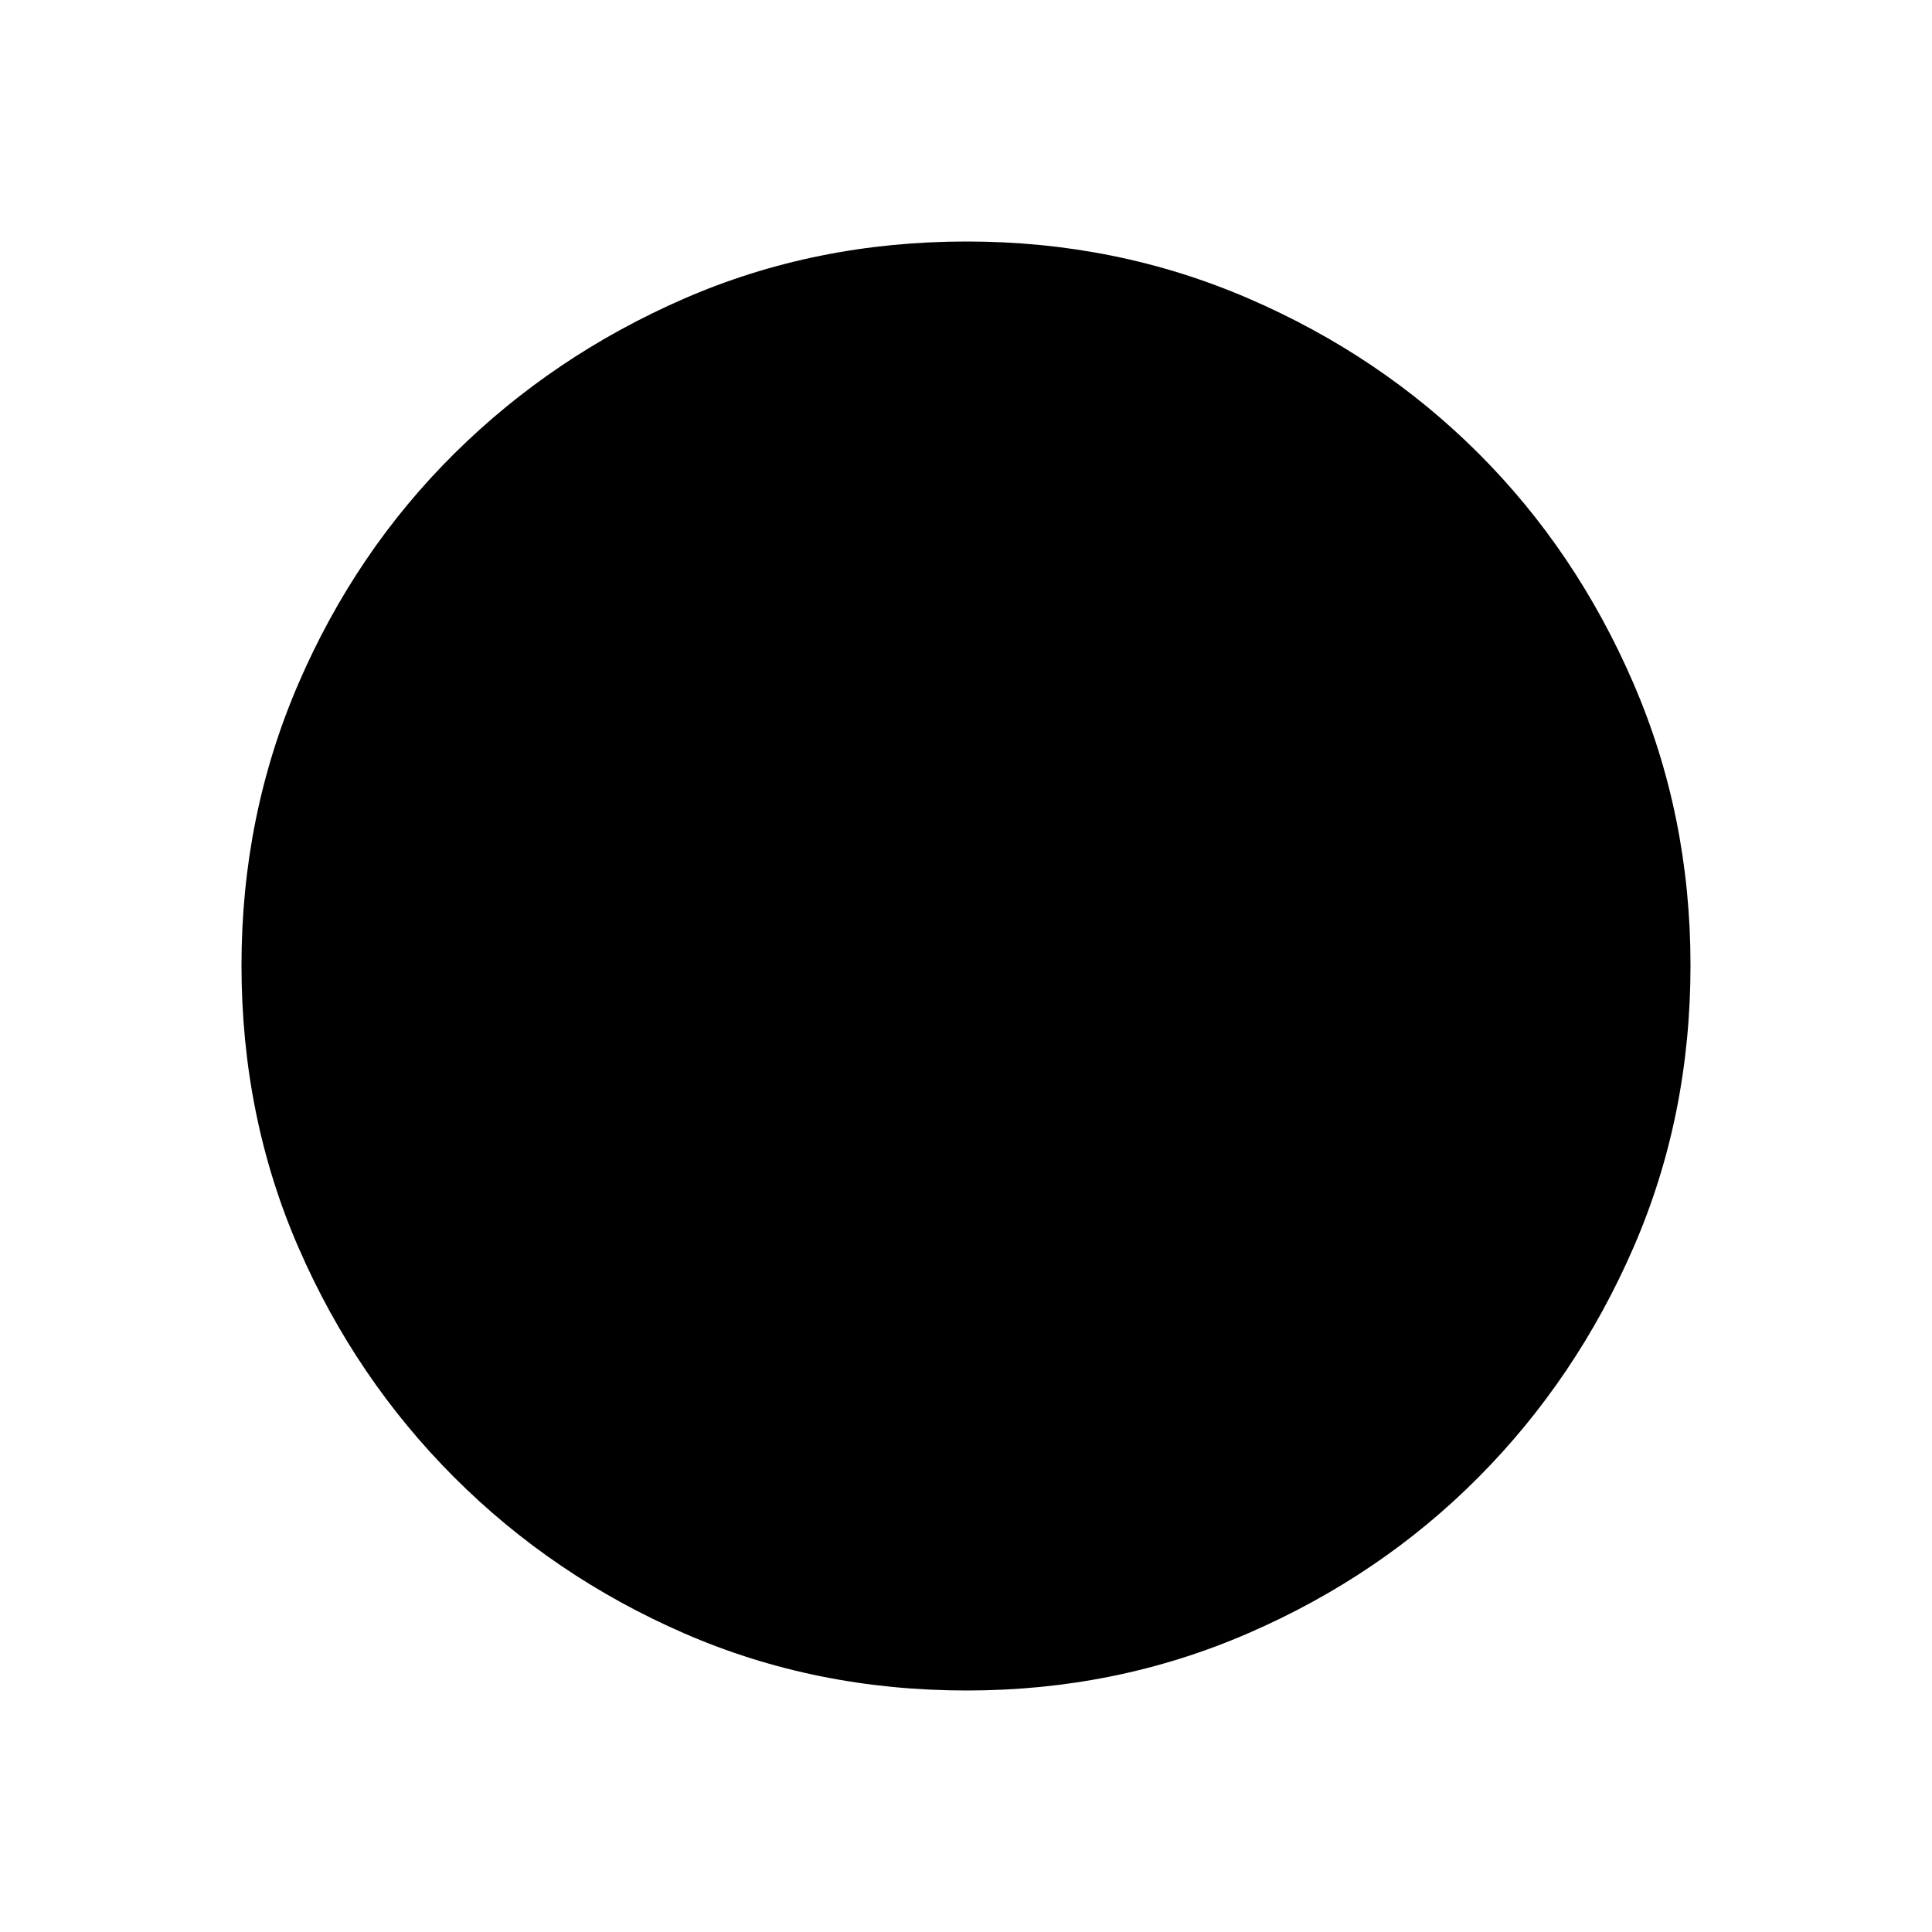 <svg xmlns="http://www.w3.org/2000/svg" width="48" height="48" viewBox="0 96 960 960"><path d="M602 743.231 464.615 605.846V412.923h30.77v180.231L623.231 721 602 743.231ZM464.615 331.385v-84.616h30.77v84.616h-30.77Zm260 260v-30.77h84.616v30.77h-84.616Zm-260 313.846v-84.616h30.77v84.616h-30.77ZM150.769 591.385v-30.77h84.616v30.77h-84.616ZM480.4 936q-75.176 0-140.294-28.339-65.119-28.34-114.247-77.422-49.127-49.082-77.493-114.213Q120 650.894 120 575.634q0-74.491 28.339-140.069 28.34-65.578 77.422-114.206 49.082-48.627 114.213-76.993Q405.106 216 480.366 216q74.491 0 140.069 28.339 65.578 28.34 114.206 76.922 48.627 48.582 76.993 114.257Q840 501.194 840 575.6q0 75.176-28.339 140.294-28.34 65.119-76.922 114.062-48.582 48.944-114.257 77.494Q554.806 936 480.4 936Z"/></svg>